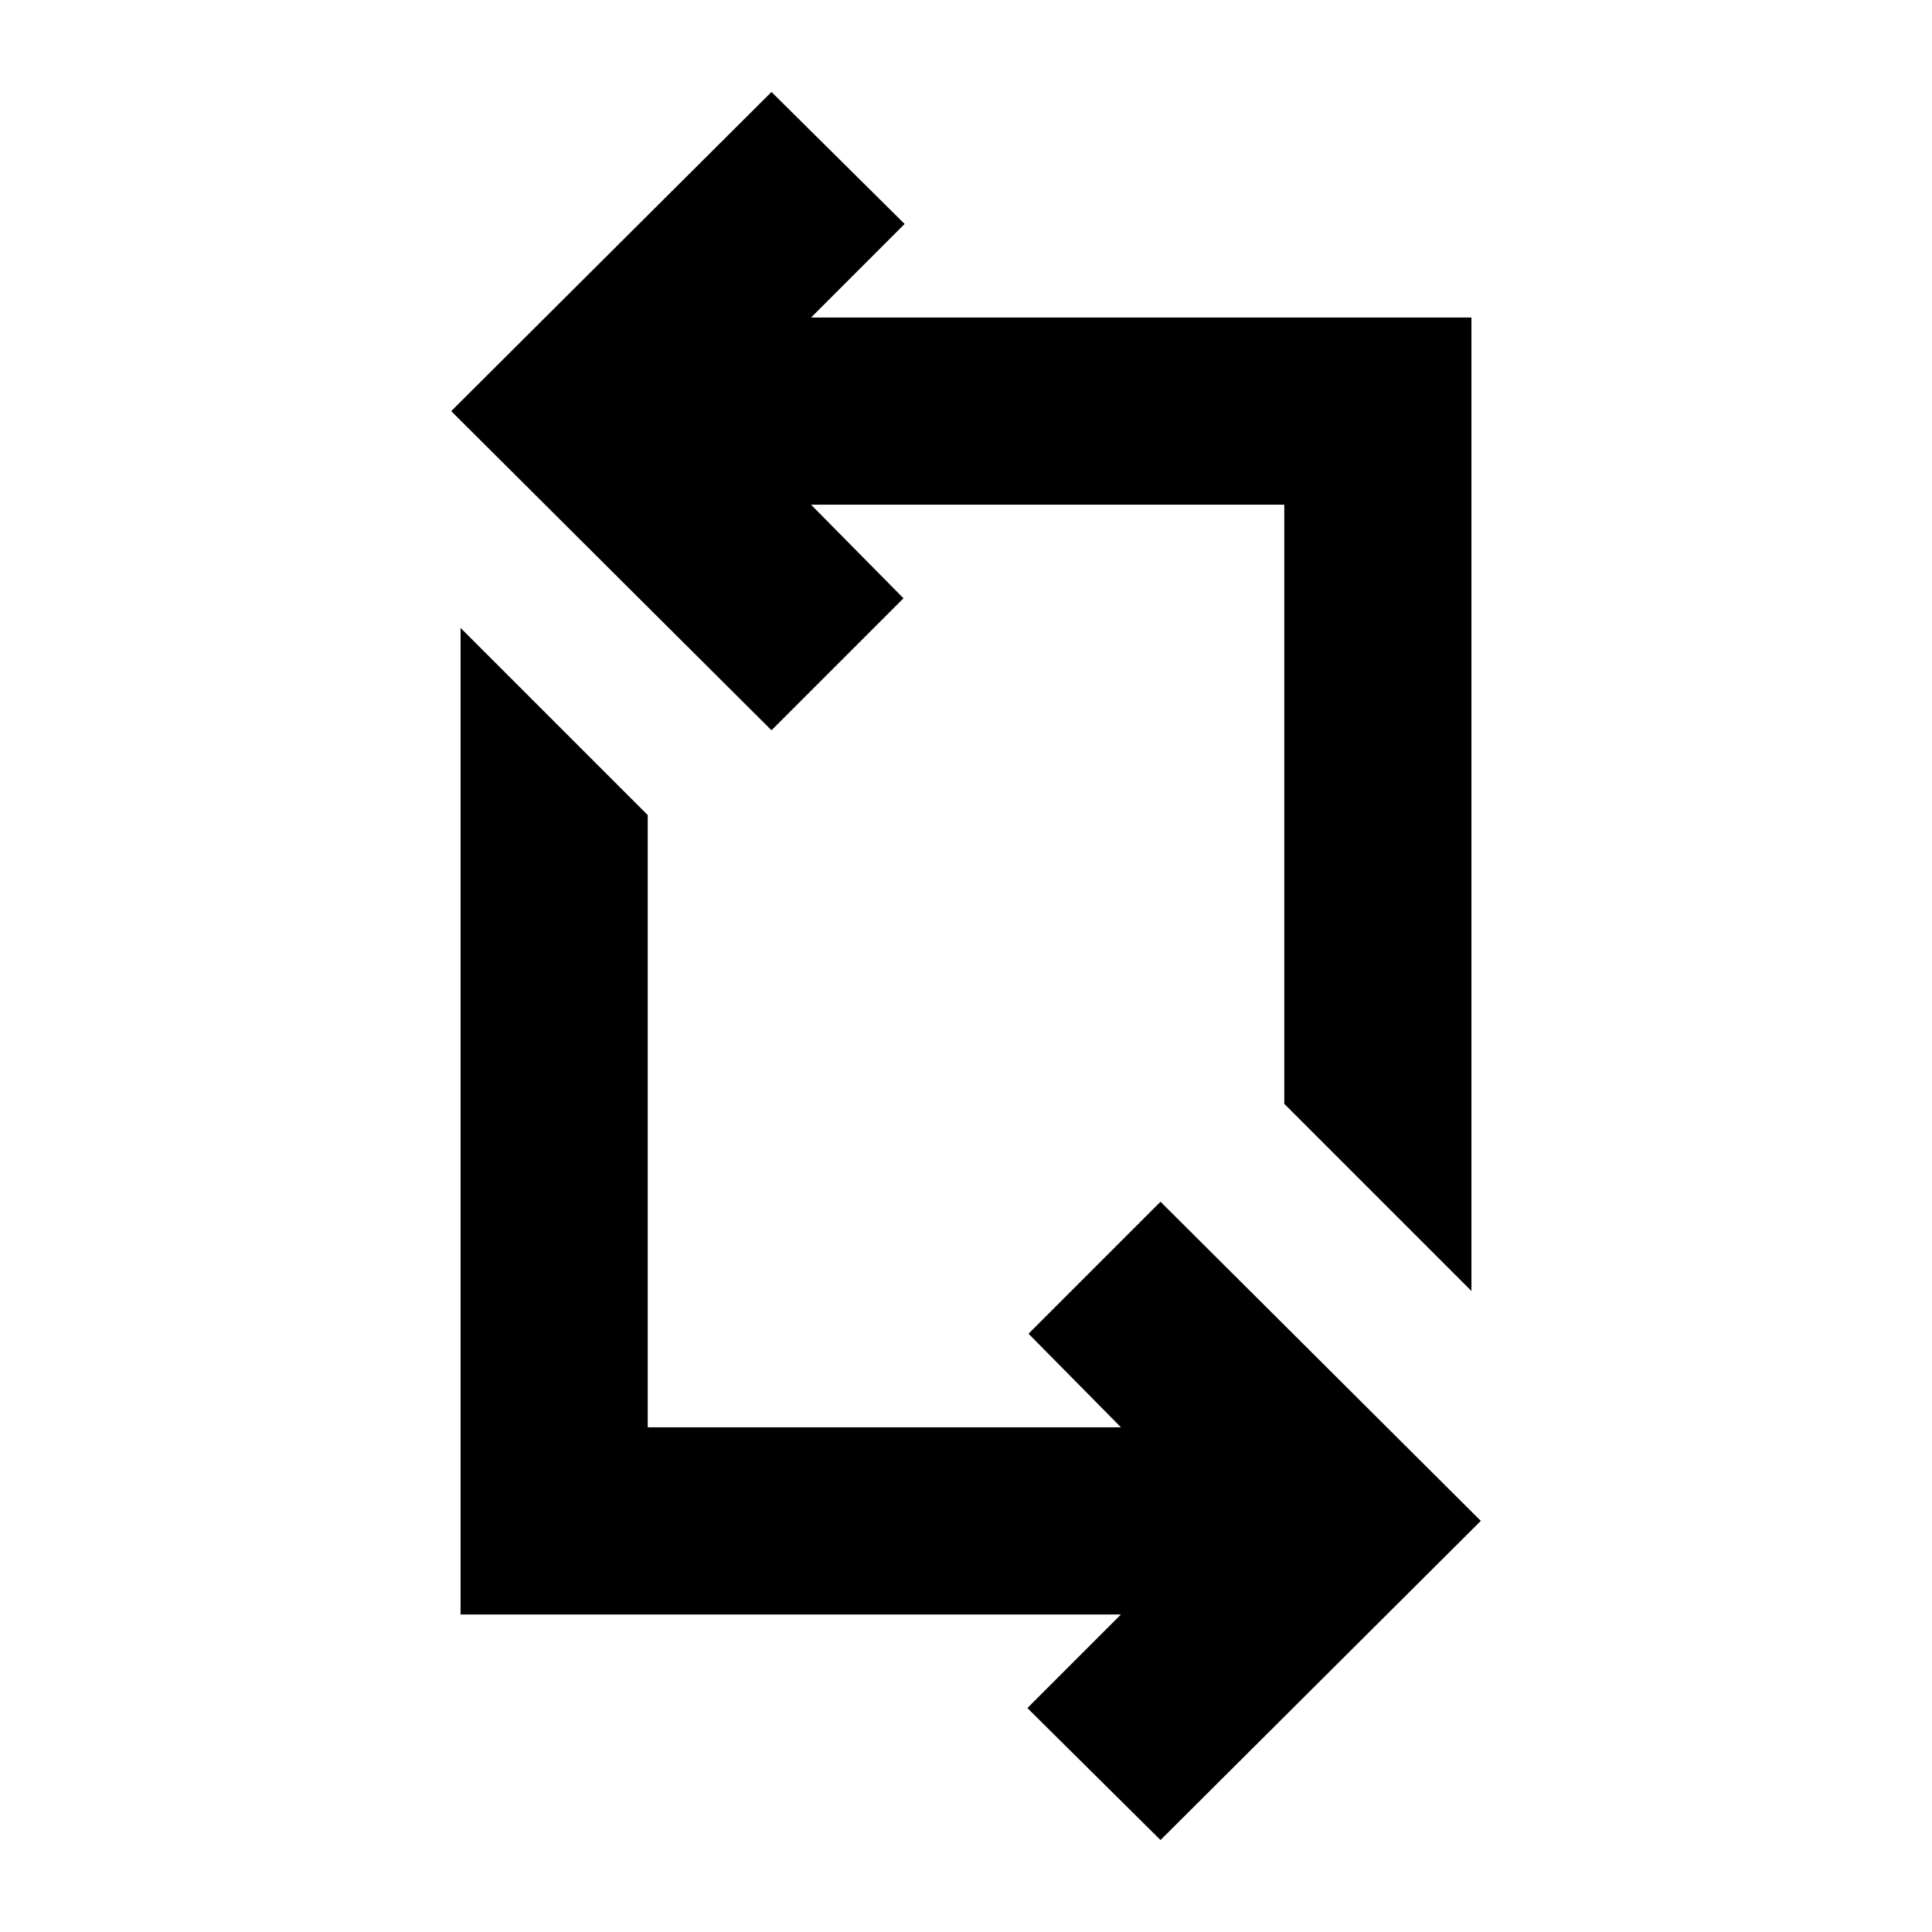 <svg xmlns="http://www.w3.org/2000/svg" height="20" viewBox="0 -960 960 960" width="20"><path d="m576.652-45.694-66.153-65.588 46.5-46.5H228.847V-648l93.001 93.001v304.216h235.151l-45.934-46.499 65.587-65.588 159.154 158.588L576.652-45.694ZM731.153-318.5l-93.001-93.001v-297.716H403.001l45.934 46.499-65.587 65.588-159.154-158.588 159.154-158.588 66.153 65.588-46.5 46.5h328.152V-318.5Z"/></svg>